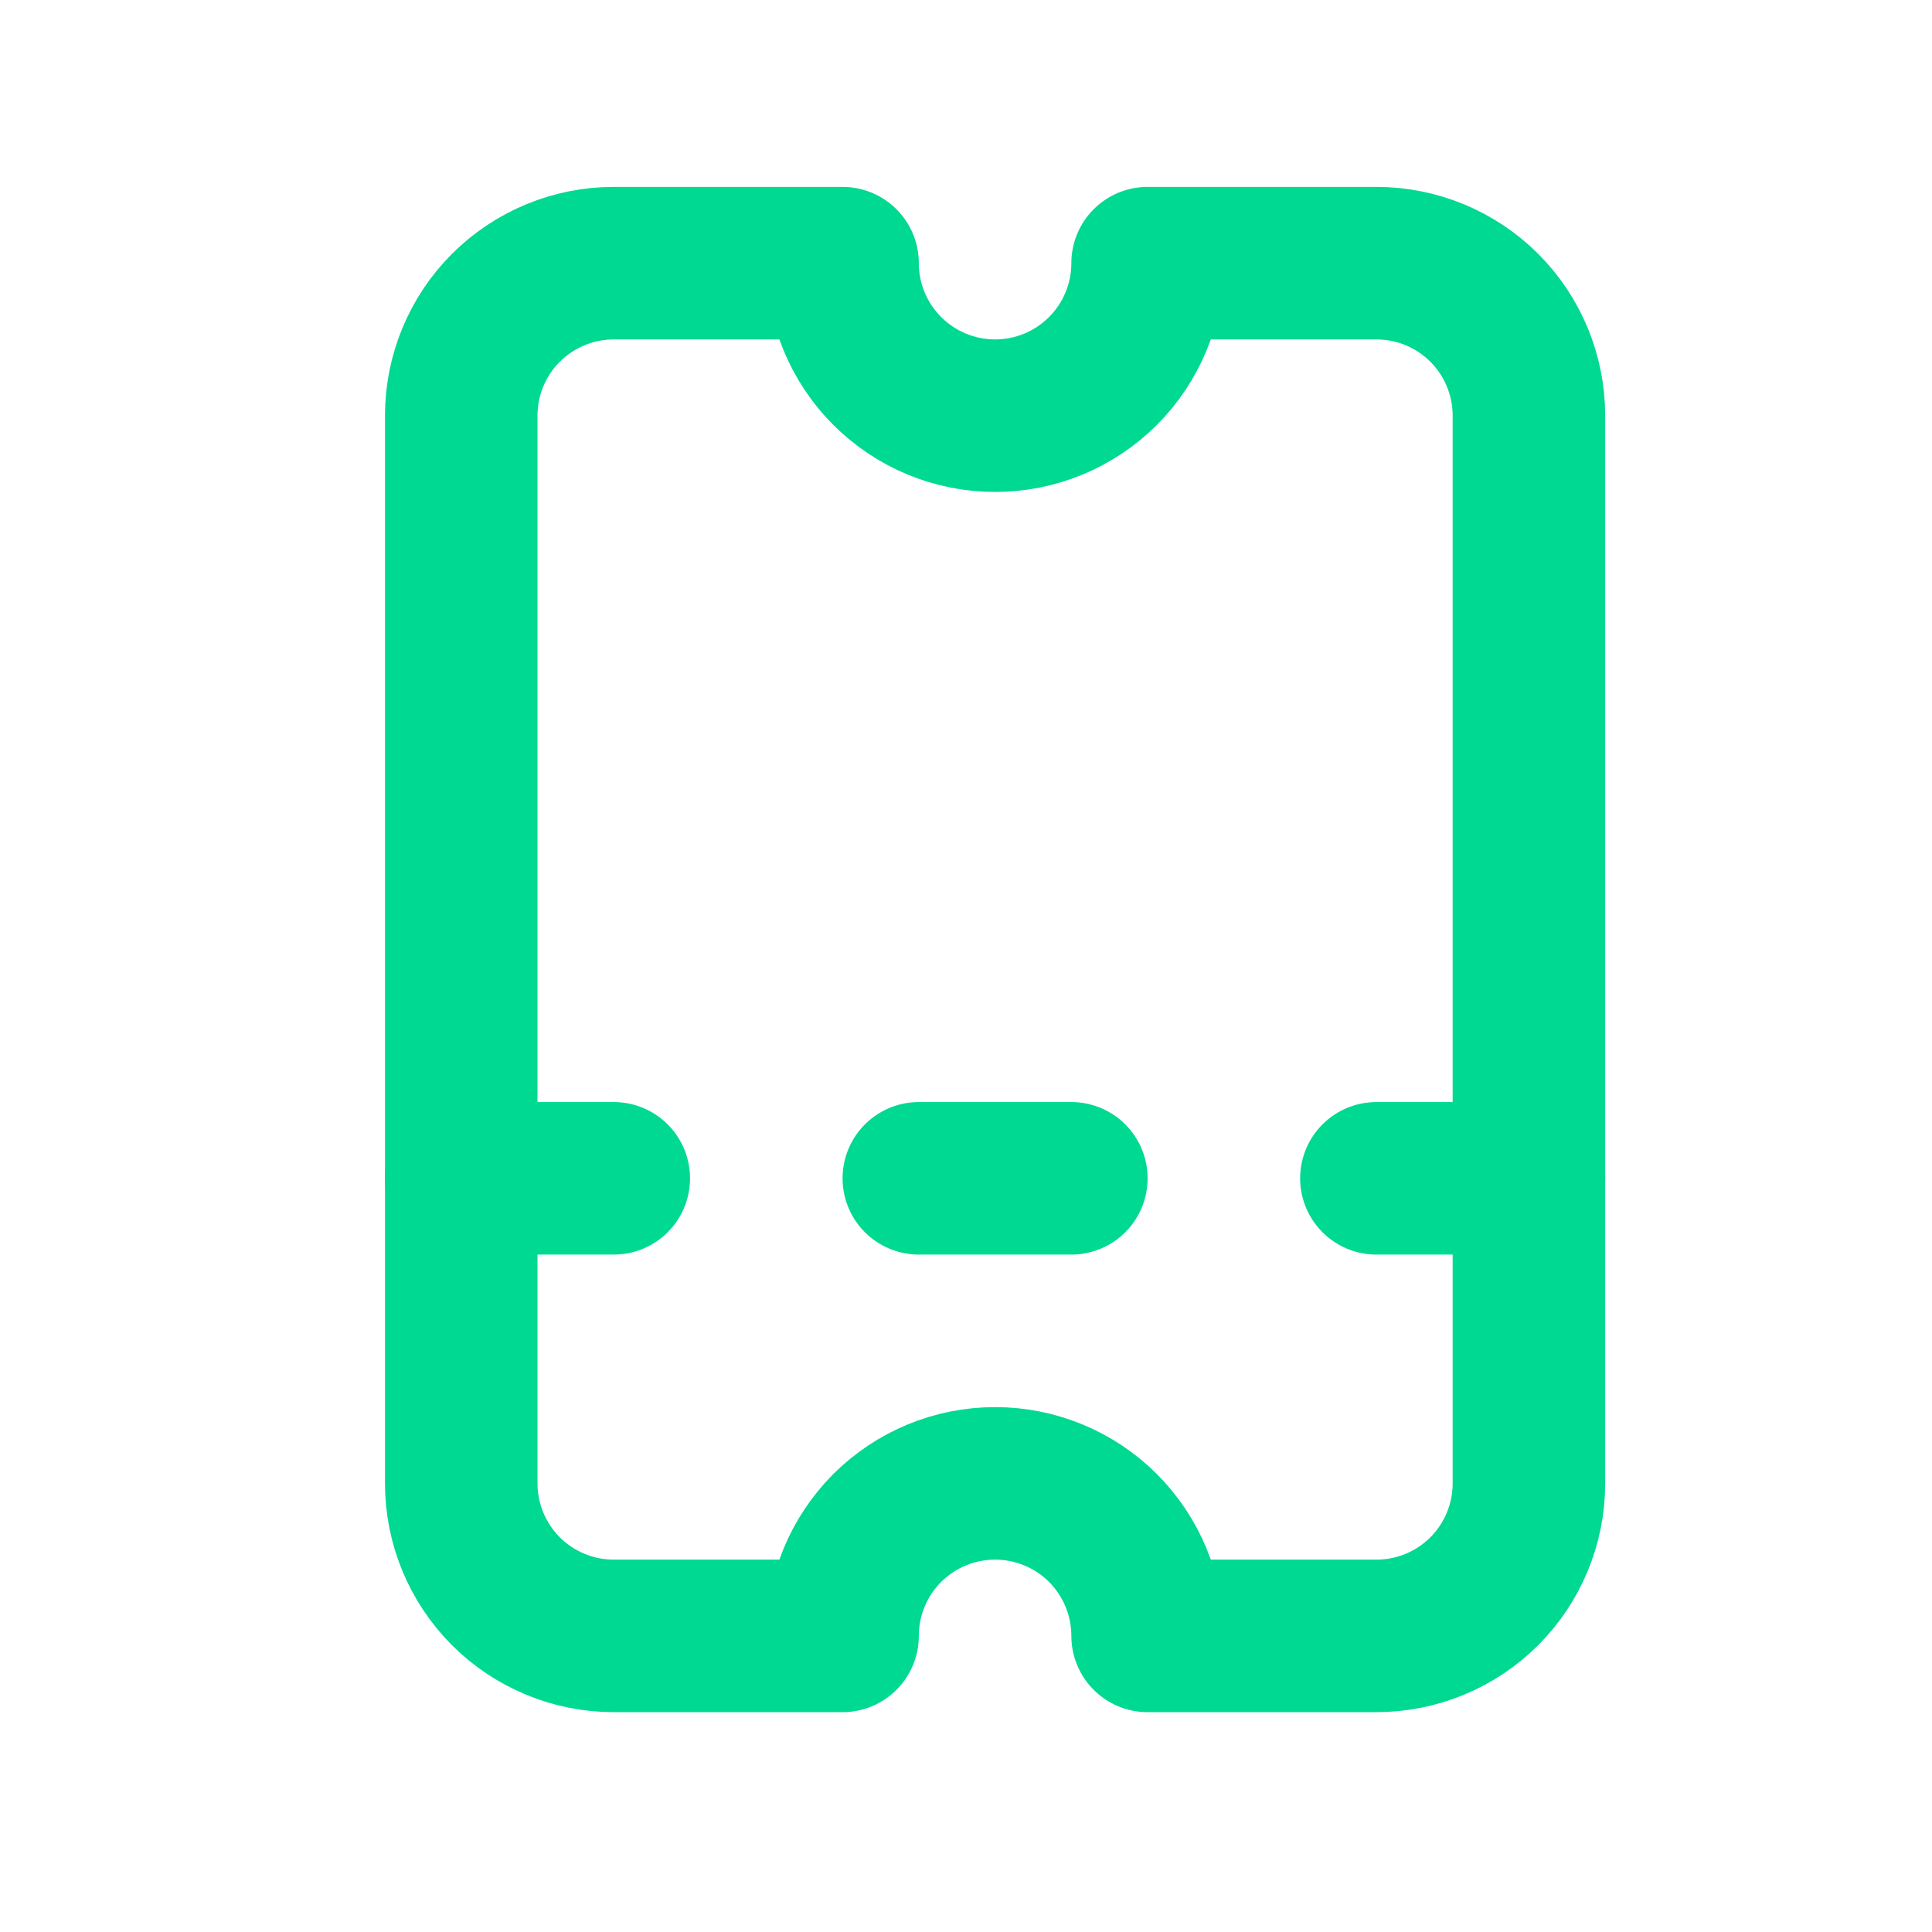 <svg xmlns="http://www.w3.org/2000/svg" width="19" height="19" viewBox="0 0 19 19" fill="none">
<g clip-path="url(#clip0_58_211)">
<path d="M15.036 11.588L13.536 11.588" stroke="#00D991" stroke-width="1.5" stroke-linecap="round" stroke-linejoin="round"/>
<path d="M10.536 11.588L9.036 11.588" stroke="#00D991" stroke-width="1.5" stroke-linecap="round" stroke-linejoin="round"/>
<path d="M6.036 11.588L4.536 11.588" stroke="#00D991" stroke-width="1.5" stroke-linecap="round" stroke-linejoin="round"/>
<path d="M15.036 4.088L15.036 14.588C15.036 14.986 14.878 15.367 14.597 15.649C14.316 15.93 13.934 16.088 13.536 16.088L11.286 16.088C11.286 15.69 11.128 15.309 10.847 15.027C10.566 14.746 10.184 14.588 9.786 14.588C9.388 14.588 9.007 14.746 8.725 15.027C8.444 15.309 8.286 15.69 8.286 16.088L6.036 16.088C5.638 16.088 5.257 15.93 4.975 15.649C4.694 15.367 4.536 14.986 4.536 14.588L4.536 4.088C4.536 3.69 4.694 3.308 4.975 3.027C5.257 2.746 5.638 2.588 6.036 2.588L8.286 2.588C8.286 2.986 8.444 3.367 8.725 3.648C9.007 3.93 9.388 4.088 9.786 4.088C10.184 4.088 10.566 3.93 10.847 3.648C11.128 3.367 11.286 2.986 11.286 2.588L13.536 2.588C13.934 2.588 14.316 2.746 14.597 3.027C14.878 3.308 15.036 3.69 15.036 4.088Z" stroke="#00D991" stroke-width="1.5" stroke-linecap="round" stroke-linejoin="round"/>
</g>
<defs>
<clipPath id="clip0_58_211">
<rect width="18" height="18" fill="#00D991" transform="translate(18.785 0.338) rotate(90)"/>
</clipPath>
</defs>
</svg>